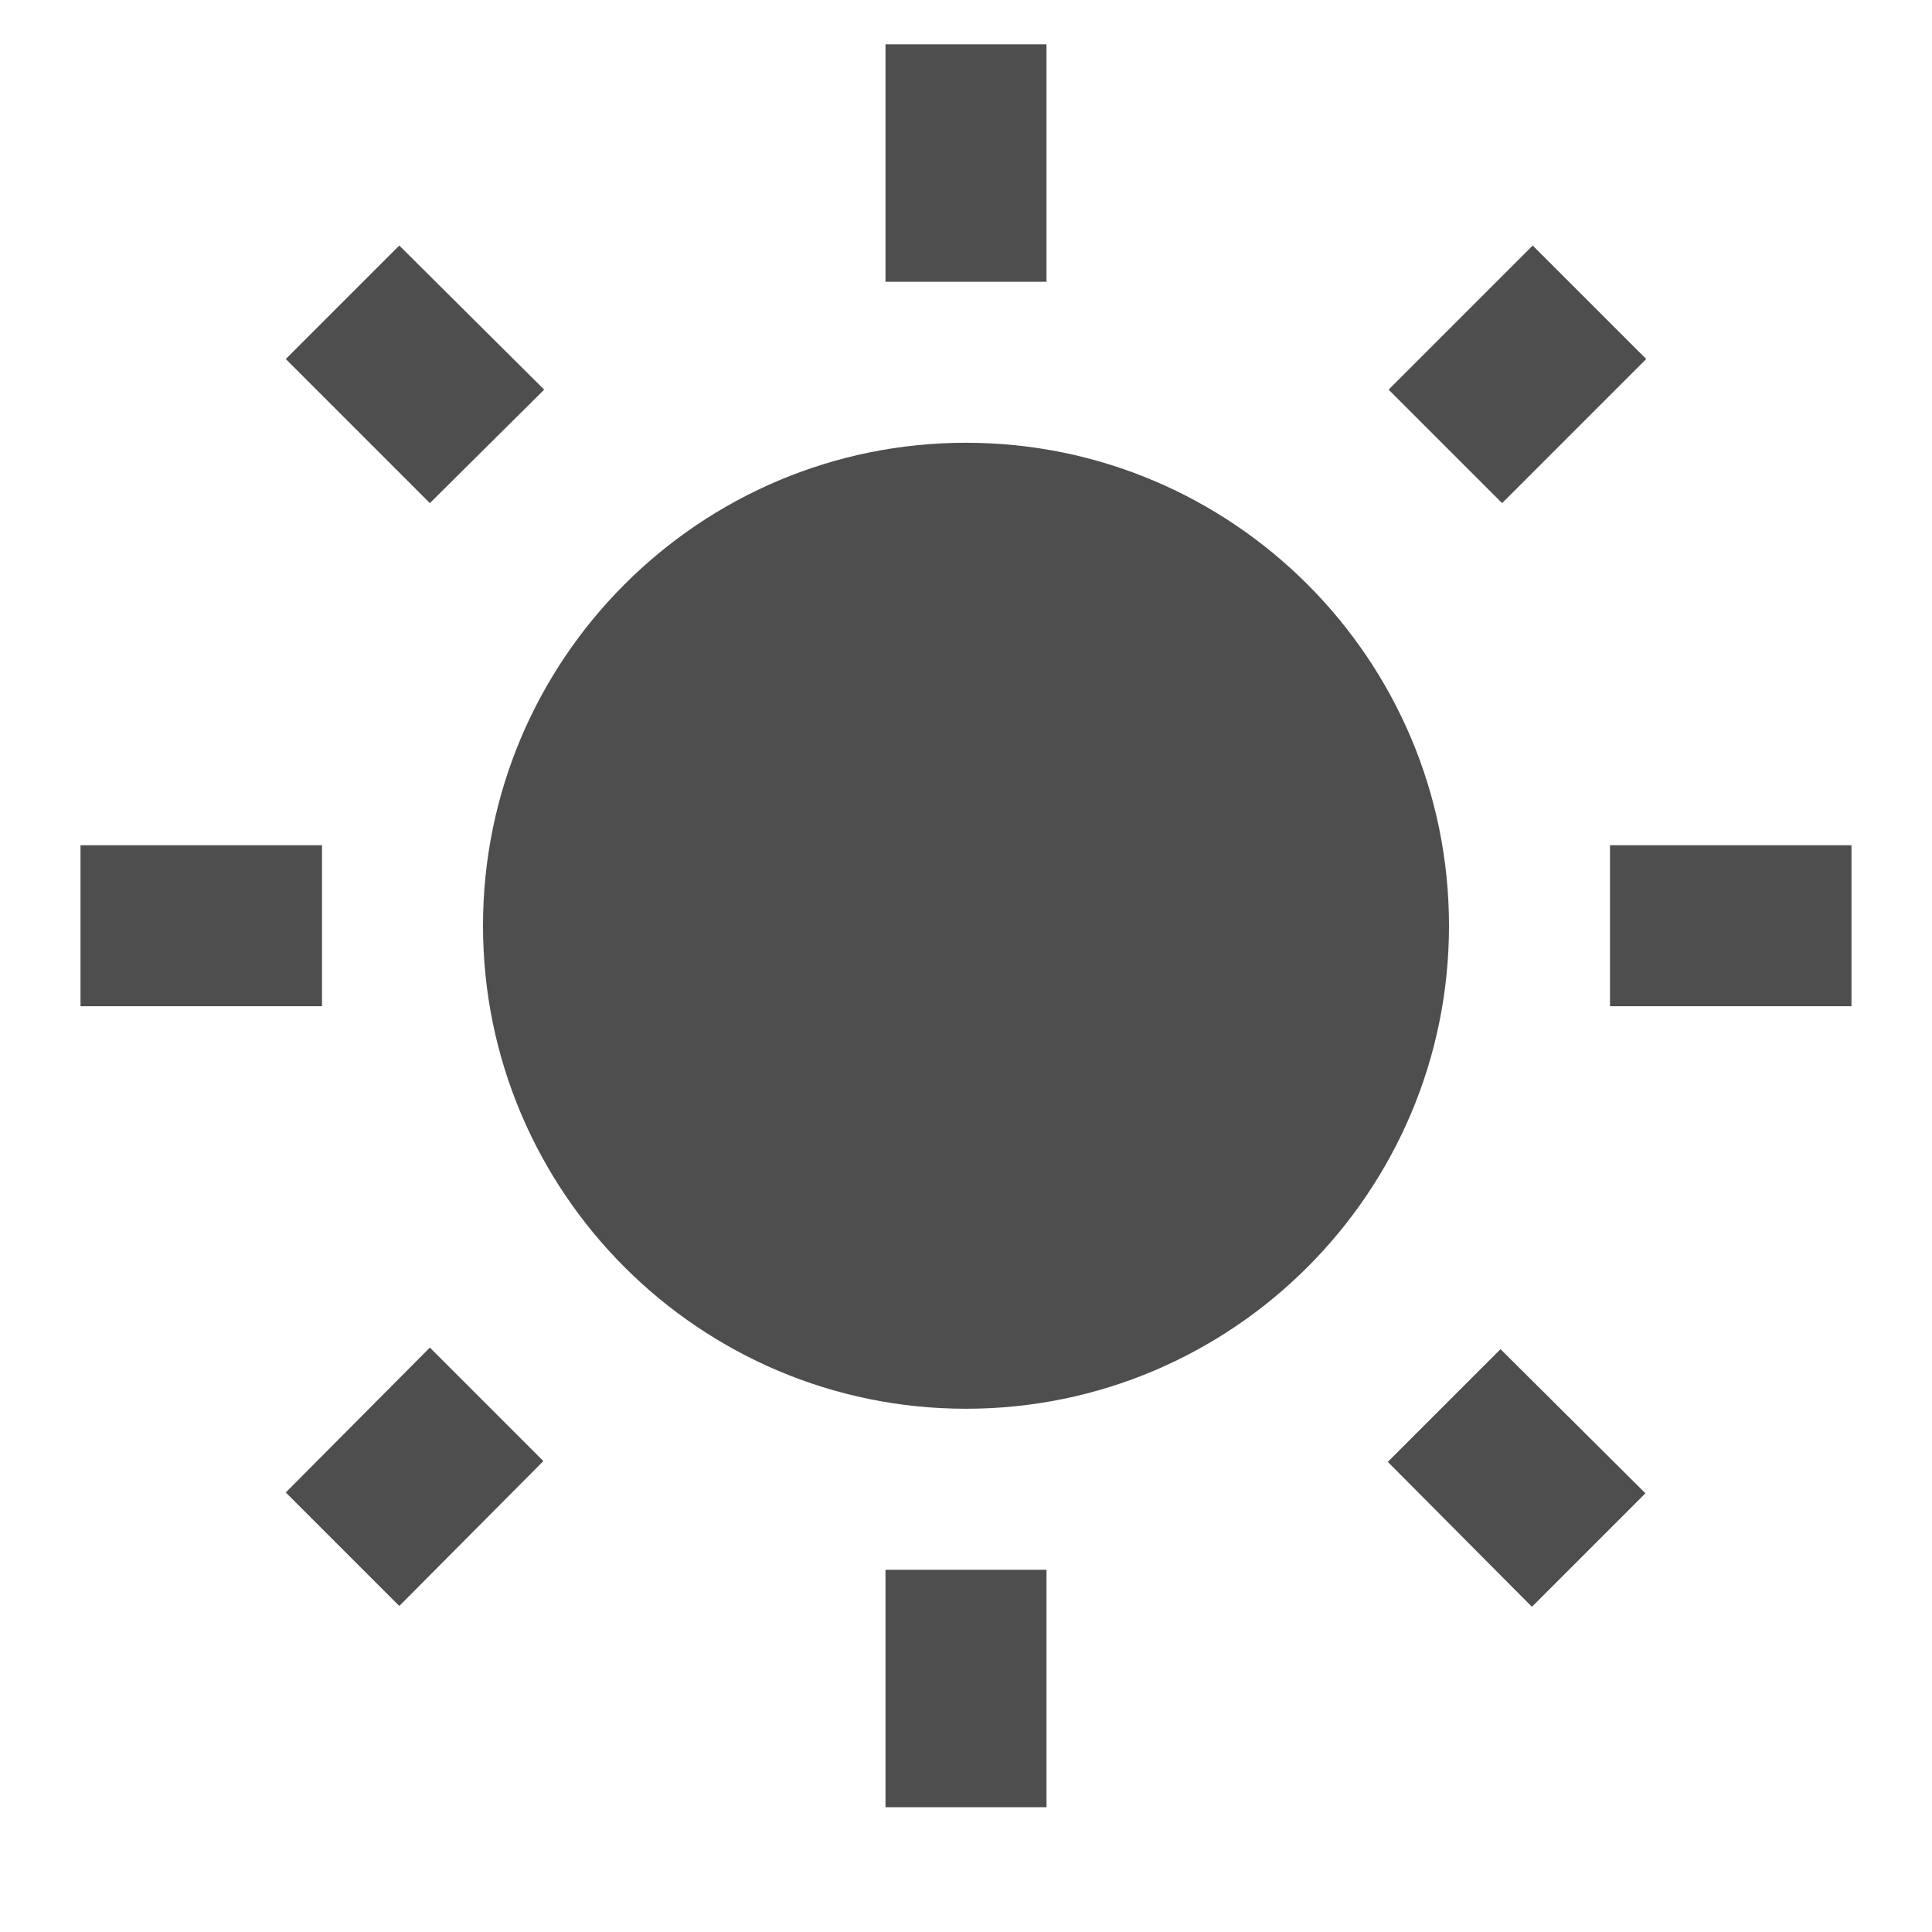 <?xml version="1.0" encoding="UTF-8" standalone="no"?><!DOCTYPE svg PUBLIC "-//W3C//DTD SVG 1.1//EN" "http://www.w3.org/Graphics/SVG/1.1/DTD/svg11.dtd"><svg width="100%" height="100%" viewBox="0 0 100 100" version="1.1" xmlns="http://www.w3.org/2000/svg" xmlns:xlink="http://www.w3.org/1999/xlink" xml:space="preserve" xmlns:serif="http://www.serif.com/" style="fill-rule:evenodd;clip-rule:evenodd;stroke-linejoin:round;stroke-miterlimit:2;"><rect x="0" y="0" width="100" height="100" style="fill:none;fill-rule:nonzero;"/><path d="M28.167,20.167l-7.5,-7.459l-5.875,5.875l7.458,7.459l5.917,-5.875Zm-11.5,23.583l-12.5,0l0,8.333l12.5,0l0,-8.333Zm37.5,-41.458l-8.334,0l0,12.291l8.334,0l0,-12.291Zm31.041,16.291l-5.875,-5.875l-7.458,7.459l5.875,5.875l7.458,-7.459Zm-13.375,57.084l7.459,7.5l5.875,-5.875l-7.5,-7.459l-5.834,5.834Zm11.5,-31.917l0,8.333l12.5,0l0,-8.333l-12.5,0Zm-33.333,-20.833c-13.792,0 -25,11.208 -25,25c0,13.791 11.208,25 25,25c13.792,0 25,-11.209 25,-25c0,-13.792 -11.208,-25 -25,-25Zm-4.167,70.625l8.334,0l0,-12.292l-8.334,0l0,12.292Zm-31.041,-16.292l5.875,5.875l7.458,-7.5l-5.875,-5.875l-7.458,7.5Z" style="fill:#4e4e4e;fill-rule:nonzero;"/></svg>